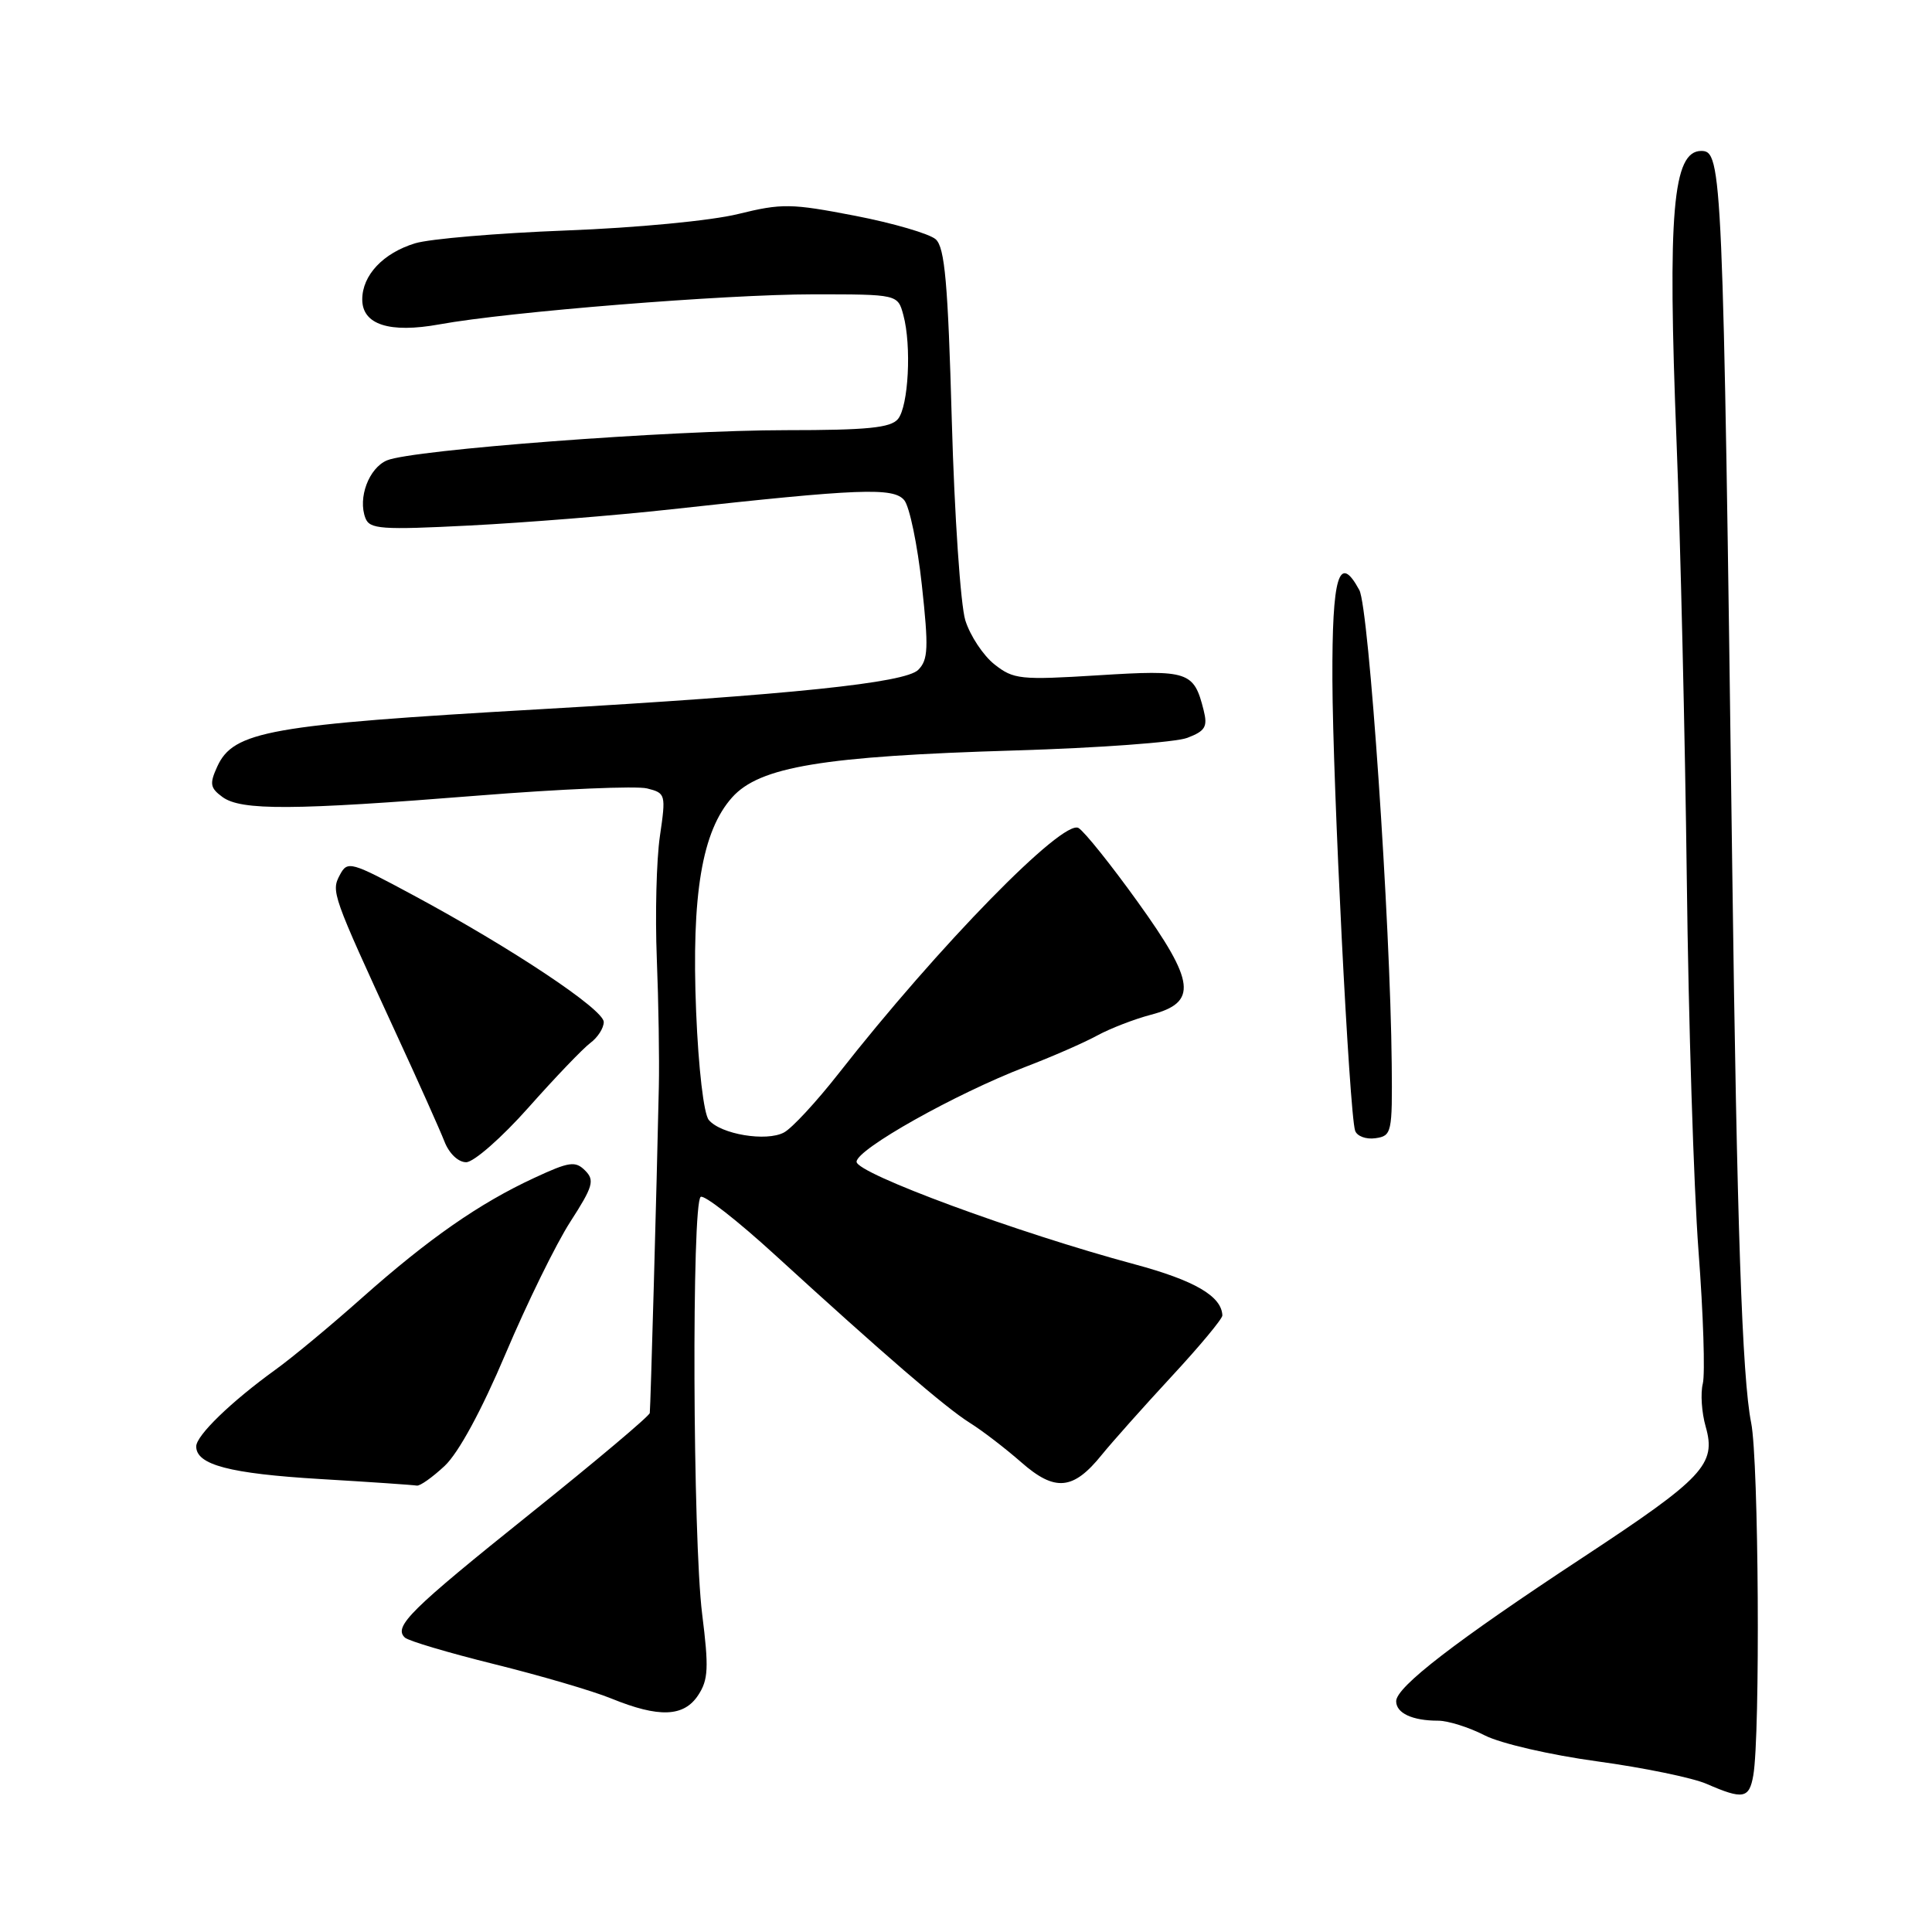 <?xml version="1.0" encoding="UTF-8" standalone="no"?>
<!DOCTYPE svg PUBLIC "-//W3C//DTD SVG 1.1//EN" "http://www.w3.org/Graphics/SVG/1.1/DTD/svg11.dtd" >
<svg xmlns="http://www.w3.org/2000/svg" xmlns:xlink="http://www.w3.org/1999/xlink" version="1.1" viewBox="0 0 256 256">
 <g >
 <path fill="currentColor"
d=" M 232.32 235.25 C 233.26 229.88 233.04 193.51 232.04 188.54 C 230.84 182.59 230.15 162.20 229.53 115.00 C 228.31 22.46 228.20 20.00 225.43 20.00 C 221.64 20.00 220.95 28.14 222.15 58.50 C 222.67 71.70 223.28 97.80 223.51 116.50 C 223.73 135.20 224.43 157.36 225.06 165.75 C 225.70 174.14 225.95 182.06 225.63 183.34 C 225.31 184.62 225.48 187.18 226.01 189.03 C 227.44 194.03 225.76 195.82 209.72 206.38 C 192.91 217.44 185.00 223.53 185.00 225.42 C 185.00 227.00 187.14 228.00 190.55 228.00 C 191.86 228.00 194.64 228.87 196.72 229.94 C 198.83 231.02 205.42 232.54 211.65 233.39 C 217.79 234.23 224.31 235.57 226.15 236.38 C 230.97 238.48 231.78 238.33 232.32 235.25 Z  M 92.52 224.61 C 93.86 222.57 93.93 220.98 93.04 213.88 C 91.79 203.90 91.64 159.34 92.85 158.59 C 93.32 158.30 97.75 161.76 102.69 166.28 C 117.12 179.47 125.29 186.52 128.50 188.53 C 130.15 189.56 133.21 191.91 135.31 193.75 C 139.79 197.69 142.21 197.47 146.00 192.76 C 147.38 191.06 151.54 186.39 155.25 182.38 C 158.96 178.38 161.99 174.74 161.97 174.30 C 161.87 171.75 158.30 169.67 150.36 167.53 C 134.81 163.35 113.50 155.49 113.50 153.94 C 113.50 152.29 126.57 144.95 135.87 141.37 C 139.38 140.03 143.65 138.16 145.37 137.22 C 147.09 136.28 150.30 135.04 152.50 134.46 C 158.72 132.84 158.40 130.14 150.74 119.49 C 147.25 114.63 143.73 110.23 142.92 109.72 C 140.89 108.44 124.37 125.33 111.10 142.27 C 108.18 145.99 104.94 149.50 103.88 150.06 C 101.55 151.31 95.50 150.30 93.92 148.40 C 93.25 147.60 92.55 141.58 92.24 134.04 C 91.61 118.49 93.02 110.13 97.01 105.66 C 100.65 101.59 109.05 100.20 134.50 99.44 C 145.50 99.11 155.77 98.36 157.32 97.77 C 159.71 96.86 160.04 96.30 159.49 94.11 C 158.20 88.96 157.49 88.73 145.53 89.48 C 135.21 90.12 134.30 90.03 131.78 88.04 C 130.29 86.87 128.55 84.24 127.91 82.20 C 127.28 80.17 126.47 68.28 126.12 55.78 C 125.61 37.48 125.19 32.80 123.99 31.71 C 123.17 30.98 118.36 29.57 113.30 28.59 C 104.81 26.95 103.61 26.93 97.80 28.36 C 94.24 29.24 84.33 30.19 75.00 30.54 C 65.92 30.89 56.92 31.65 55.00 32.24 C 50.77 33.53 48.00 36.47 48.00 39.68 C 48.00 43.02 51.61 44.18 58.23 42.98 C 67.38 41.31 96.05 39.01 107.73 39.00 C 118.96 39.00 118.96 39.00 119.70 41.75 C 120.80 45.81 120.38 53.84 118.98 55.53 C 118.01 56.69 114.91 57.00 104.18 57.00 C 88.87 57.00 54.66 59.59 51.28 61.00 C 48.88 62.01 47.39 65.98 48.42 68.65 C 48.98 70.12 50.52 70.23 62.28 69.63 C 69.55 69.26 81.58 68.30 89.00 67.48 C 113.97 64.73 118.39 64.56 119.82 66.28 C 120.52 67.13 121.57 72.19 122.15 77.52 C 123.06 85.87 122.99 87.43 121.67 88.76 C 119.94 90.49 104.83 92.06 71.50 93.98 C 35.68 96.03 30.92 96.88 28.78 101.59 C 27.75 103.85 27.84 104.41 29.48 105.61 C 31.95 107.42 38.82 107.38 63.35 105.42 C 74.27 104.55 84.34 104.12 85.74 104.47 C 88.21 105.09 88.25 105.25 87.44 110.80 C 86.98 113.94 86.80 121.22 87.03 127.00 C 87.26 132.78 87.38 140.43 87.30 144.00 C 87.02 157.26 86.20 186.52 86.10 187.23 C 86.05 187.63 78.91 193.64 70.25 200.58 C 54.34 213.33 52.10 215.54 53.65 216.99 C 54.12 217.43 59.45 219.01 65.50 220.51 C 71.55 222.01 78.53 224.05 81.00 225.06 C 87.33 227.64 90.62 227.51 92.52 224.61 Z  M 58.91 194.25 C 60.75 192.53 63.79 186.94 67.00 179.36 C 69.83 172.68 73.68 164.82 75.57 161.89 C 78.59 157.21 78.82 156.39 77.53 155.10 C 76.24 153.81 75.43 153.92 70.81 156.07 C 63.54 159.43 56.80 164.13 48.00 171.94 C 43.88 175.61 38.70 179.91 36.50 181.49 C 30.63 185.73 26.00 190.21 26.00 191.66 C 26.00 194.10 30.44 195.26 42.43 195.98 C 49.07 196.37 54.83 196.77 55.23 196.85 C 55.64 196.93 57.29 195.76 58.91 194.25 Z  M 70.03 146.75 C 73.57 142.76 77.26 138.91 78.23 138.19 C 79.20 137.47 80.00 136.23 80.00 135.42 C 80.00 133.76 67.81 125.64 54.80 118.64 C 46.46 114.15 46.05 114.03 45.04 115.92 C 43.86 118.14 43.98 118.47 52.51 137.00 C 55.43 143.32 58.30 149.74 58.89 151.25 C 59.51 152.85 60.72 154.00 61.77 154.00 C 62.77 154.00 66.49 150.74 70.03 146.75 Z  M 184.41 141.00 C 184.23 122.11 181.39 80.53 180.12 78.19 C 177.42 73.21 176.50 76.29 176.55 90.08 C 176.60 103.98 178.79 147.50 179.56 149.82 C 179.80 150.55 181.01 151.00 182.25 150.82 C 184.41 150.51 184.50 150.13 184.41 141.00 Z "/>
</g>
</svg>